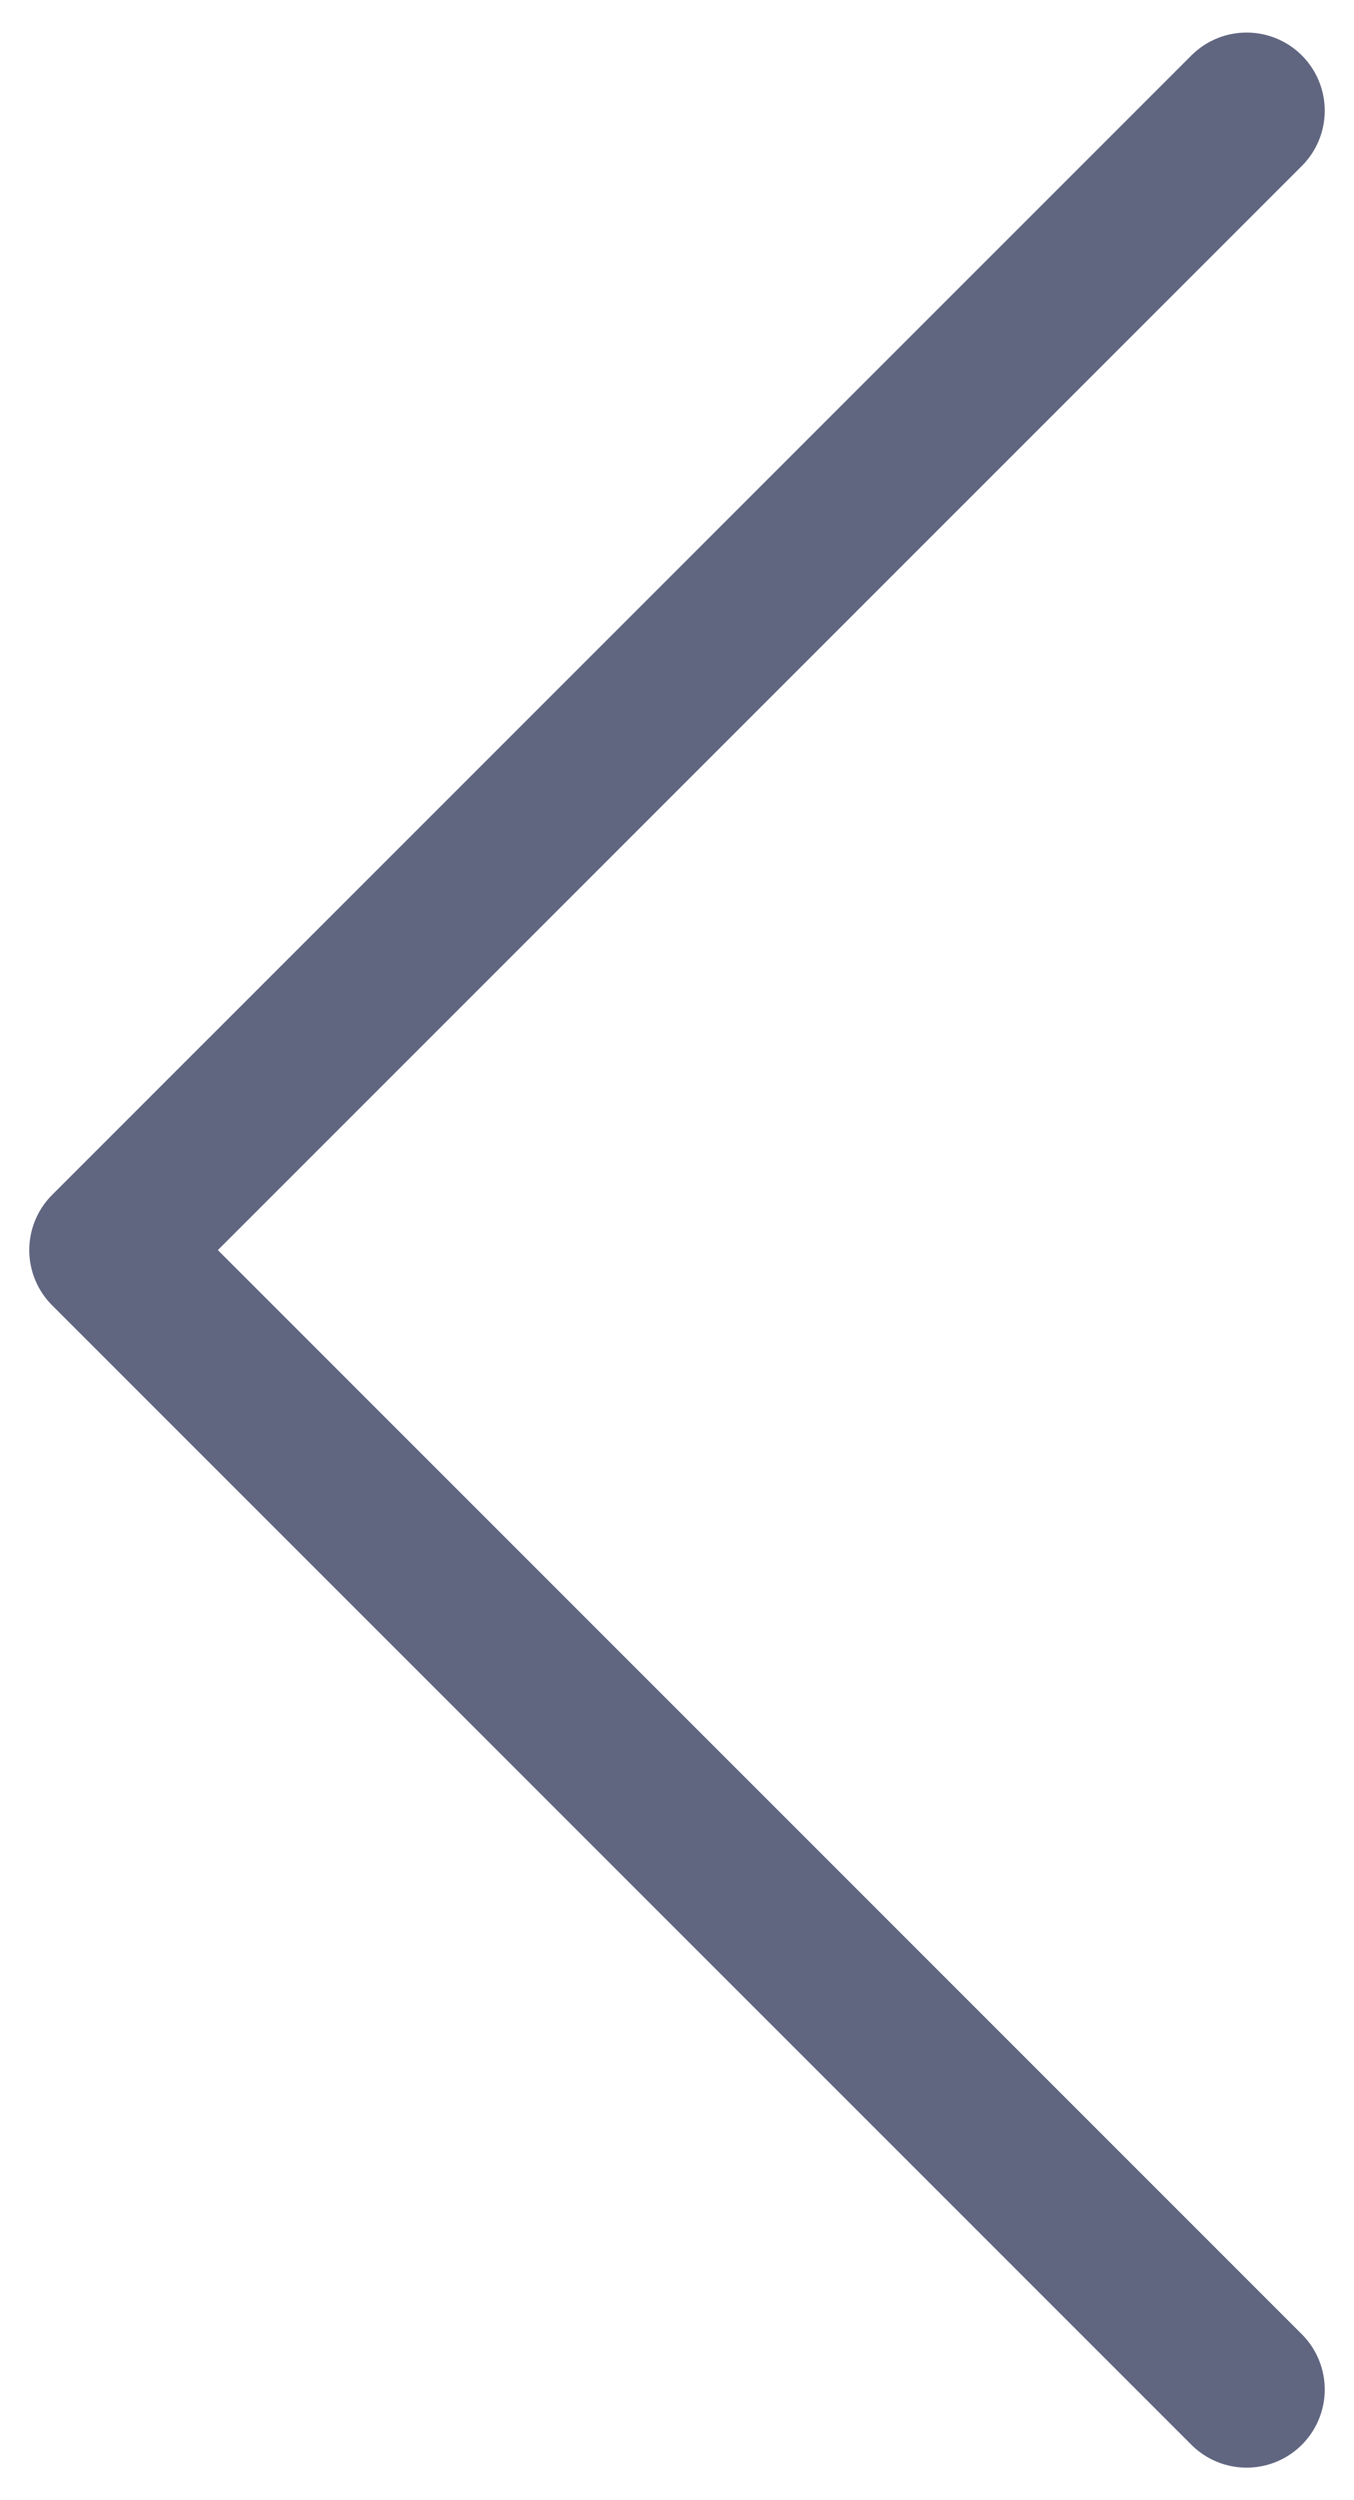 <svg width="26" height="48" viewBox="0 0 26 48" fill="none" xmlns="http://www.w3.org/2000/svg">
<path d="M23.938 45.875L2.062 24L23.938 2.125" stroke="#606580" stroke-width="3" stroke-miterlimit="10" stroke-linecap="round" stroke-linejoin="round"/>
</svg>
